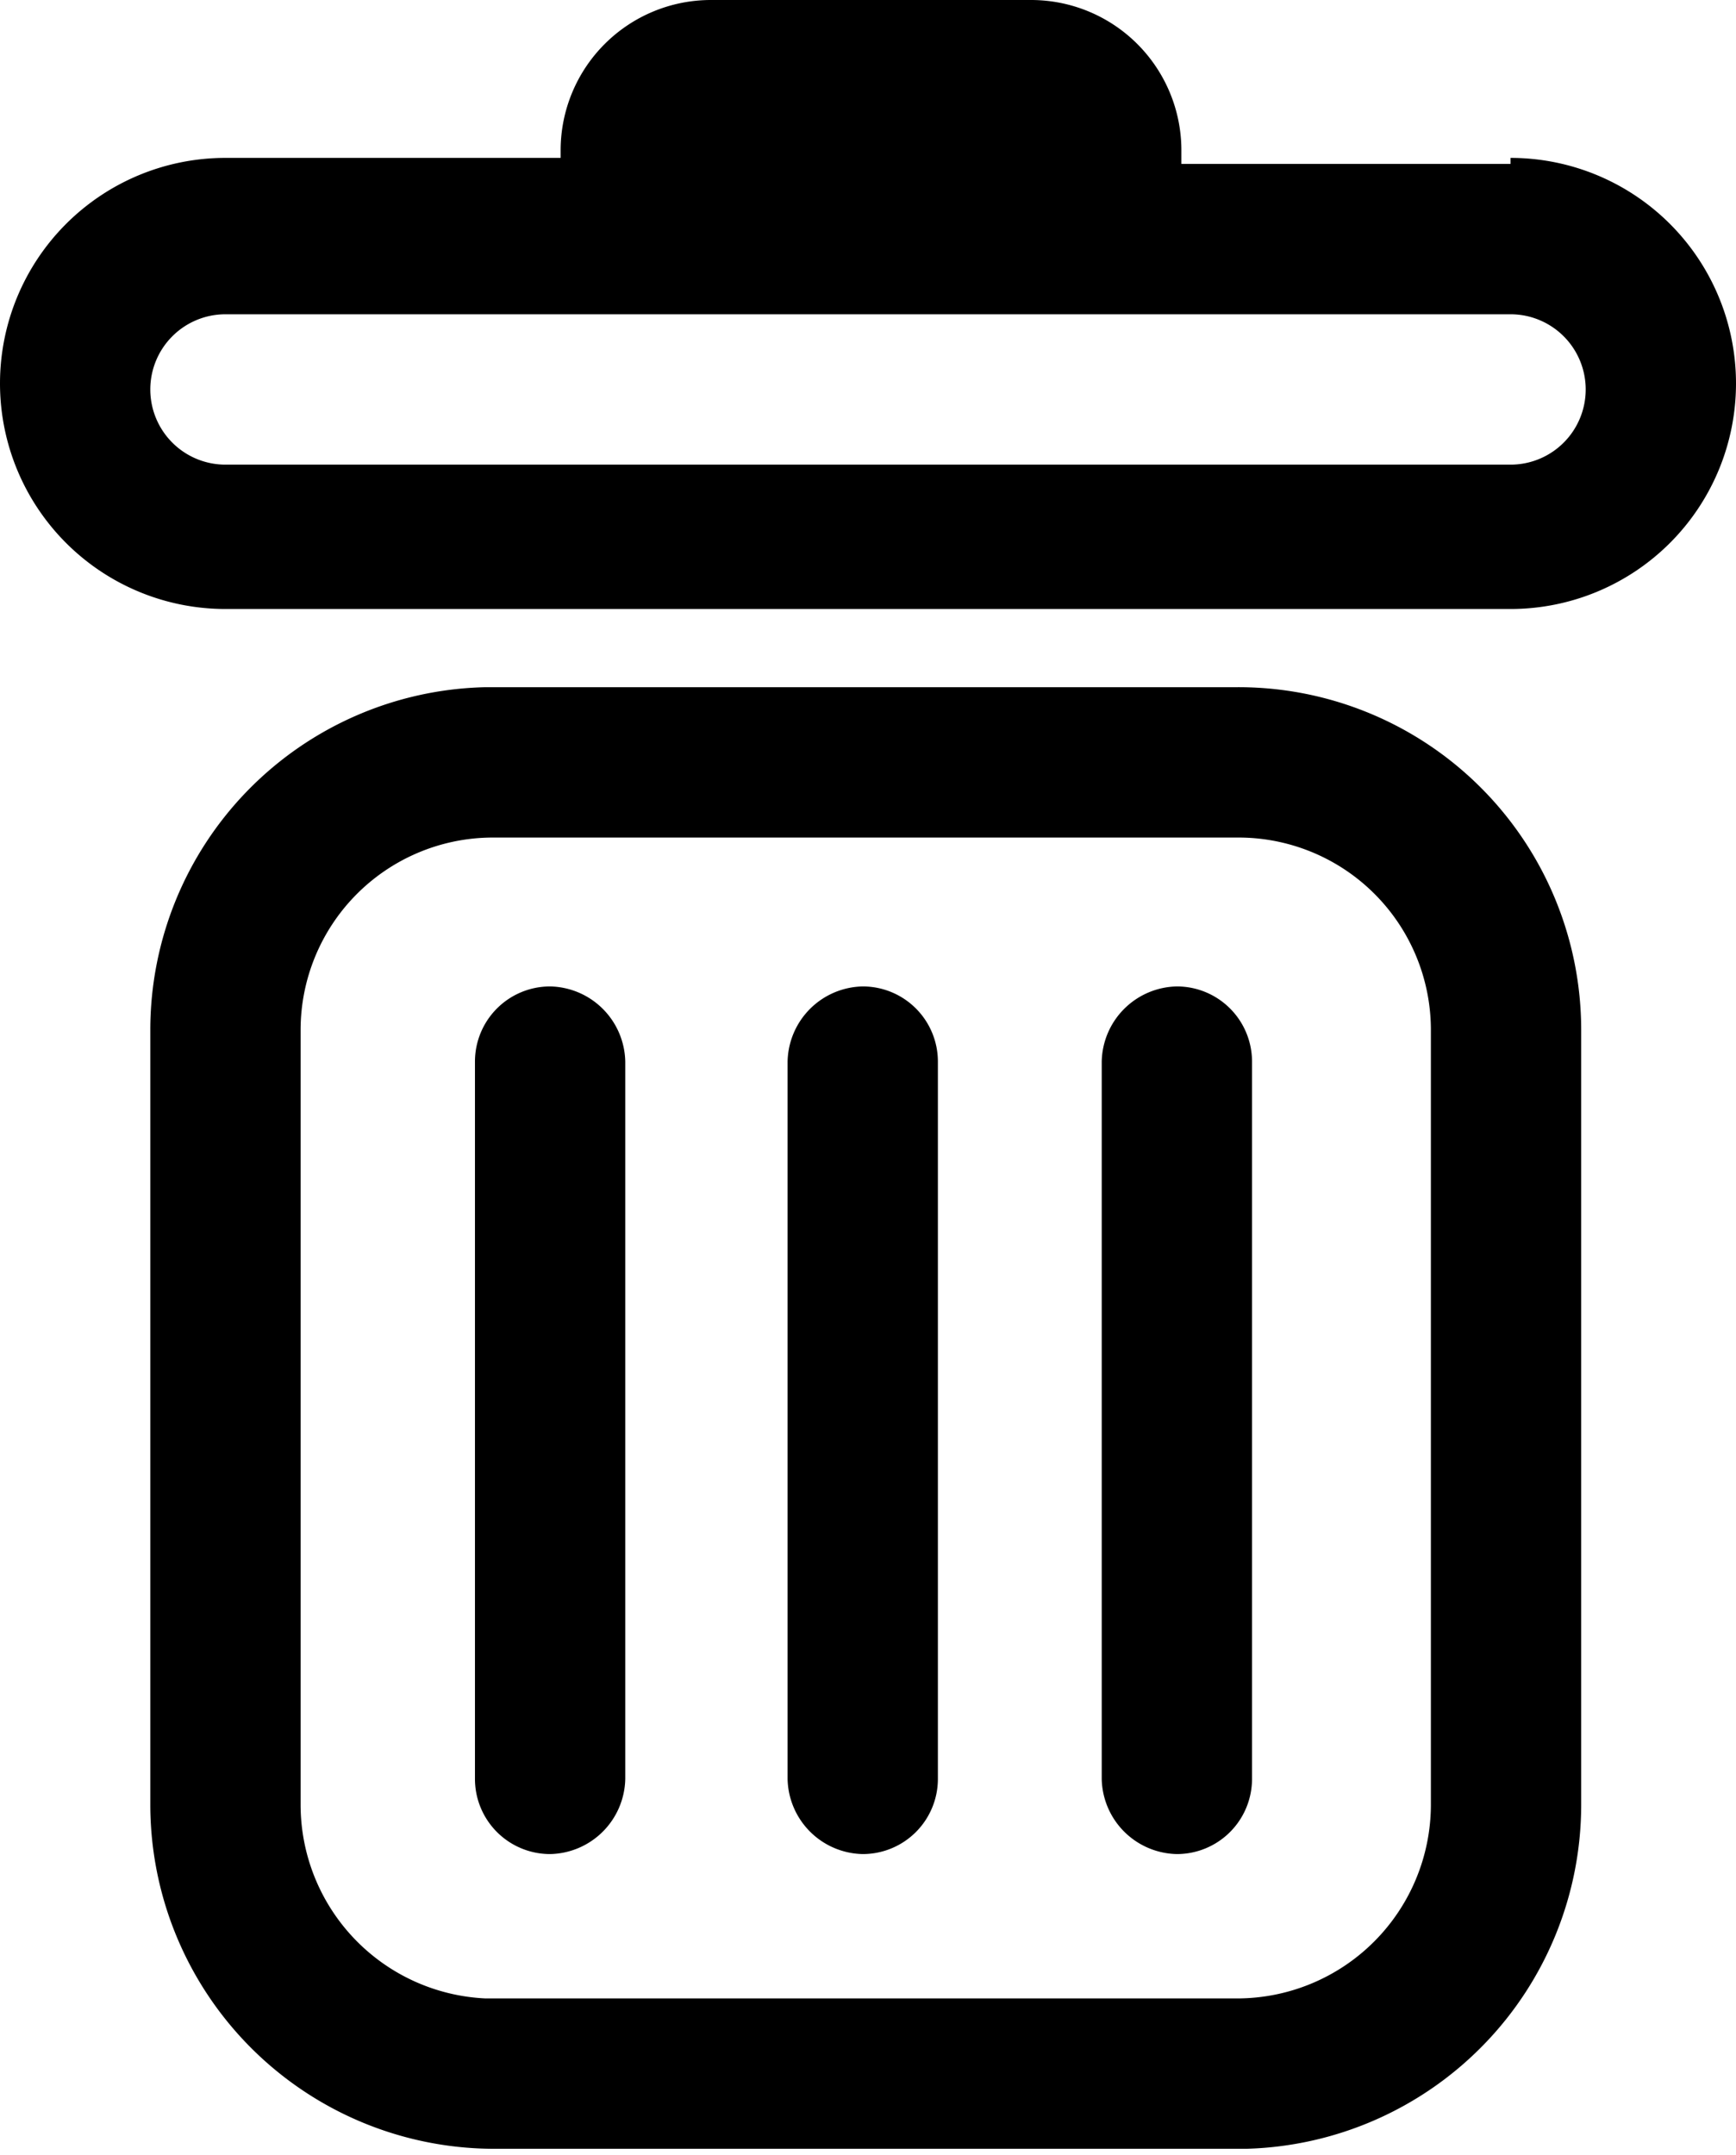 <svg xmlns="http://www.w3.org/2000/svg" viewBox="0 0 11.55 14.33">
    <path
        d="M1,12a2.29,2.29,0,0,0,2.29,2.29h5A2.29,2.29,0,0,0,10.52,12V6.85A2.28,2.28,0,0,0,8.23,4.57h-5A2.28,2.28,0,0,0,1,6.85ZM2,6.85A1.28,1.28,0,0,1,3.26,5.57h5A1.28,1.28,0,0,1,9.52,6.85V12a1.29,1.29,0,0,1-1.29,1.29h-5A1.29,1.29,0,0,1,2,12Z" />
    <path
        d="M10.05,1.09H7.86V1a1,1,0,0,0-1-1H4.73a1,1,0,0,0-1,1s0,0,0,.05H1.5a1.5,1.5,0,0,0,0,3h8.55a1.5,1.5,0,0,0,0-3Zm0,2H1.5a.5.5,0,0,1-.5-.5.5.5,0,0,1,.5-.5h8.55a.5.5,0,0,1,.5.5A.5.5,0,0,1,10.05,3.09Z" />
    <path d="M7.83,12.33a.51.51,0,0,1-.5-.5V7.06a.51.51,0,0,1,.5-.5.5.5,0,0,1,.5.5v4.77A.5.5,0,0,1,7.83,12.33Z" />
    <path d="M5.74,12.33a.51.51,0,0,1-.5-.5V7.06a.51.51,0,0,1,.5-.5.5.5,0,0,1,.5.5v4.77A.5.5,0,0,1,5.74,12.33Z" />
    <path d="M3.66,12.33a.5.5,0,0,1-.5-.5V7.06a.5.5,0,0,1,.5-.5.51.51,0,0,1,.5.5v4.77A.51.51,0,0,1,3.66,12.33Z" />
</svg>